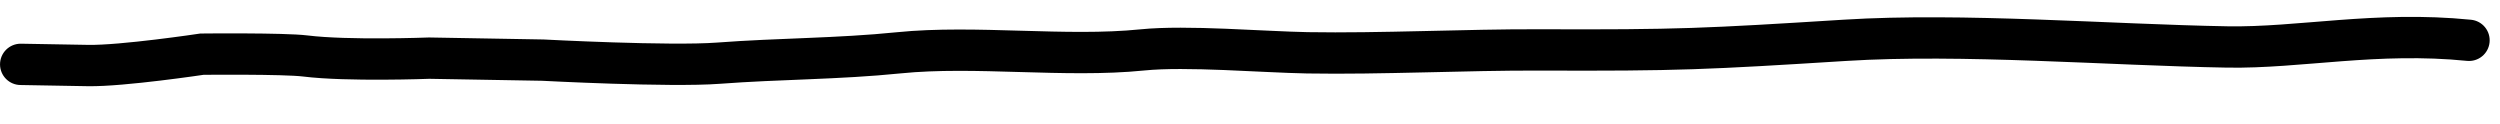 <svg width="121" height="6" viewBox="0 0 121 6" fill="none" xmlns="http://www.w3.org/2000/svg">
<path d="M1.001 3.115C2.94 3.148 2.325 3.138 4.264 3.172C5.921 3.2 9.774 2.622 9.774 2.622C9.774 2.622 13.736 2.581 14.774 2.709C16.835 2.964 20.773 2.814 20.773 2.814L26.272 2.91C26.272 2.91 32.414 3.236 34.77 3.058C37.717 2.836 40.55 2.855 43.5 2.556C47.19 2.182 51.576 2.792 55.285 2.416C57.436 2.198 61.12 2.518 63.283 2.556C66.789 2.617 71.002 2.403 74.5 2.416C81.227 2.443 82.589 2.37 89.298 1.951C94.972 1.596 102.097 2.174 107.795 2.273C111.295 2.335 115 1.5 119.5 1.951" stroke="black" stroke-width="2" stroke-linecap="round"/>
</svg>
